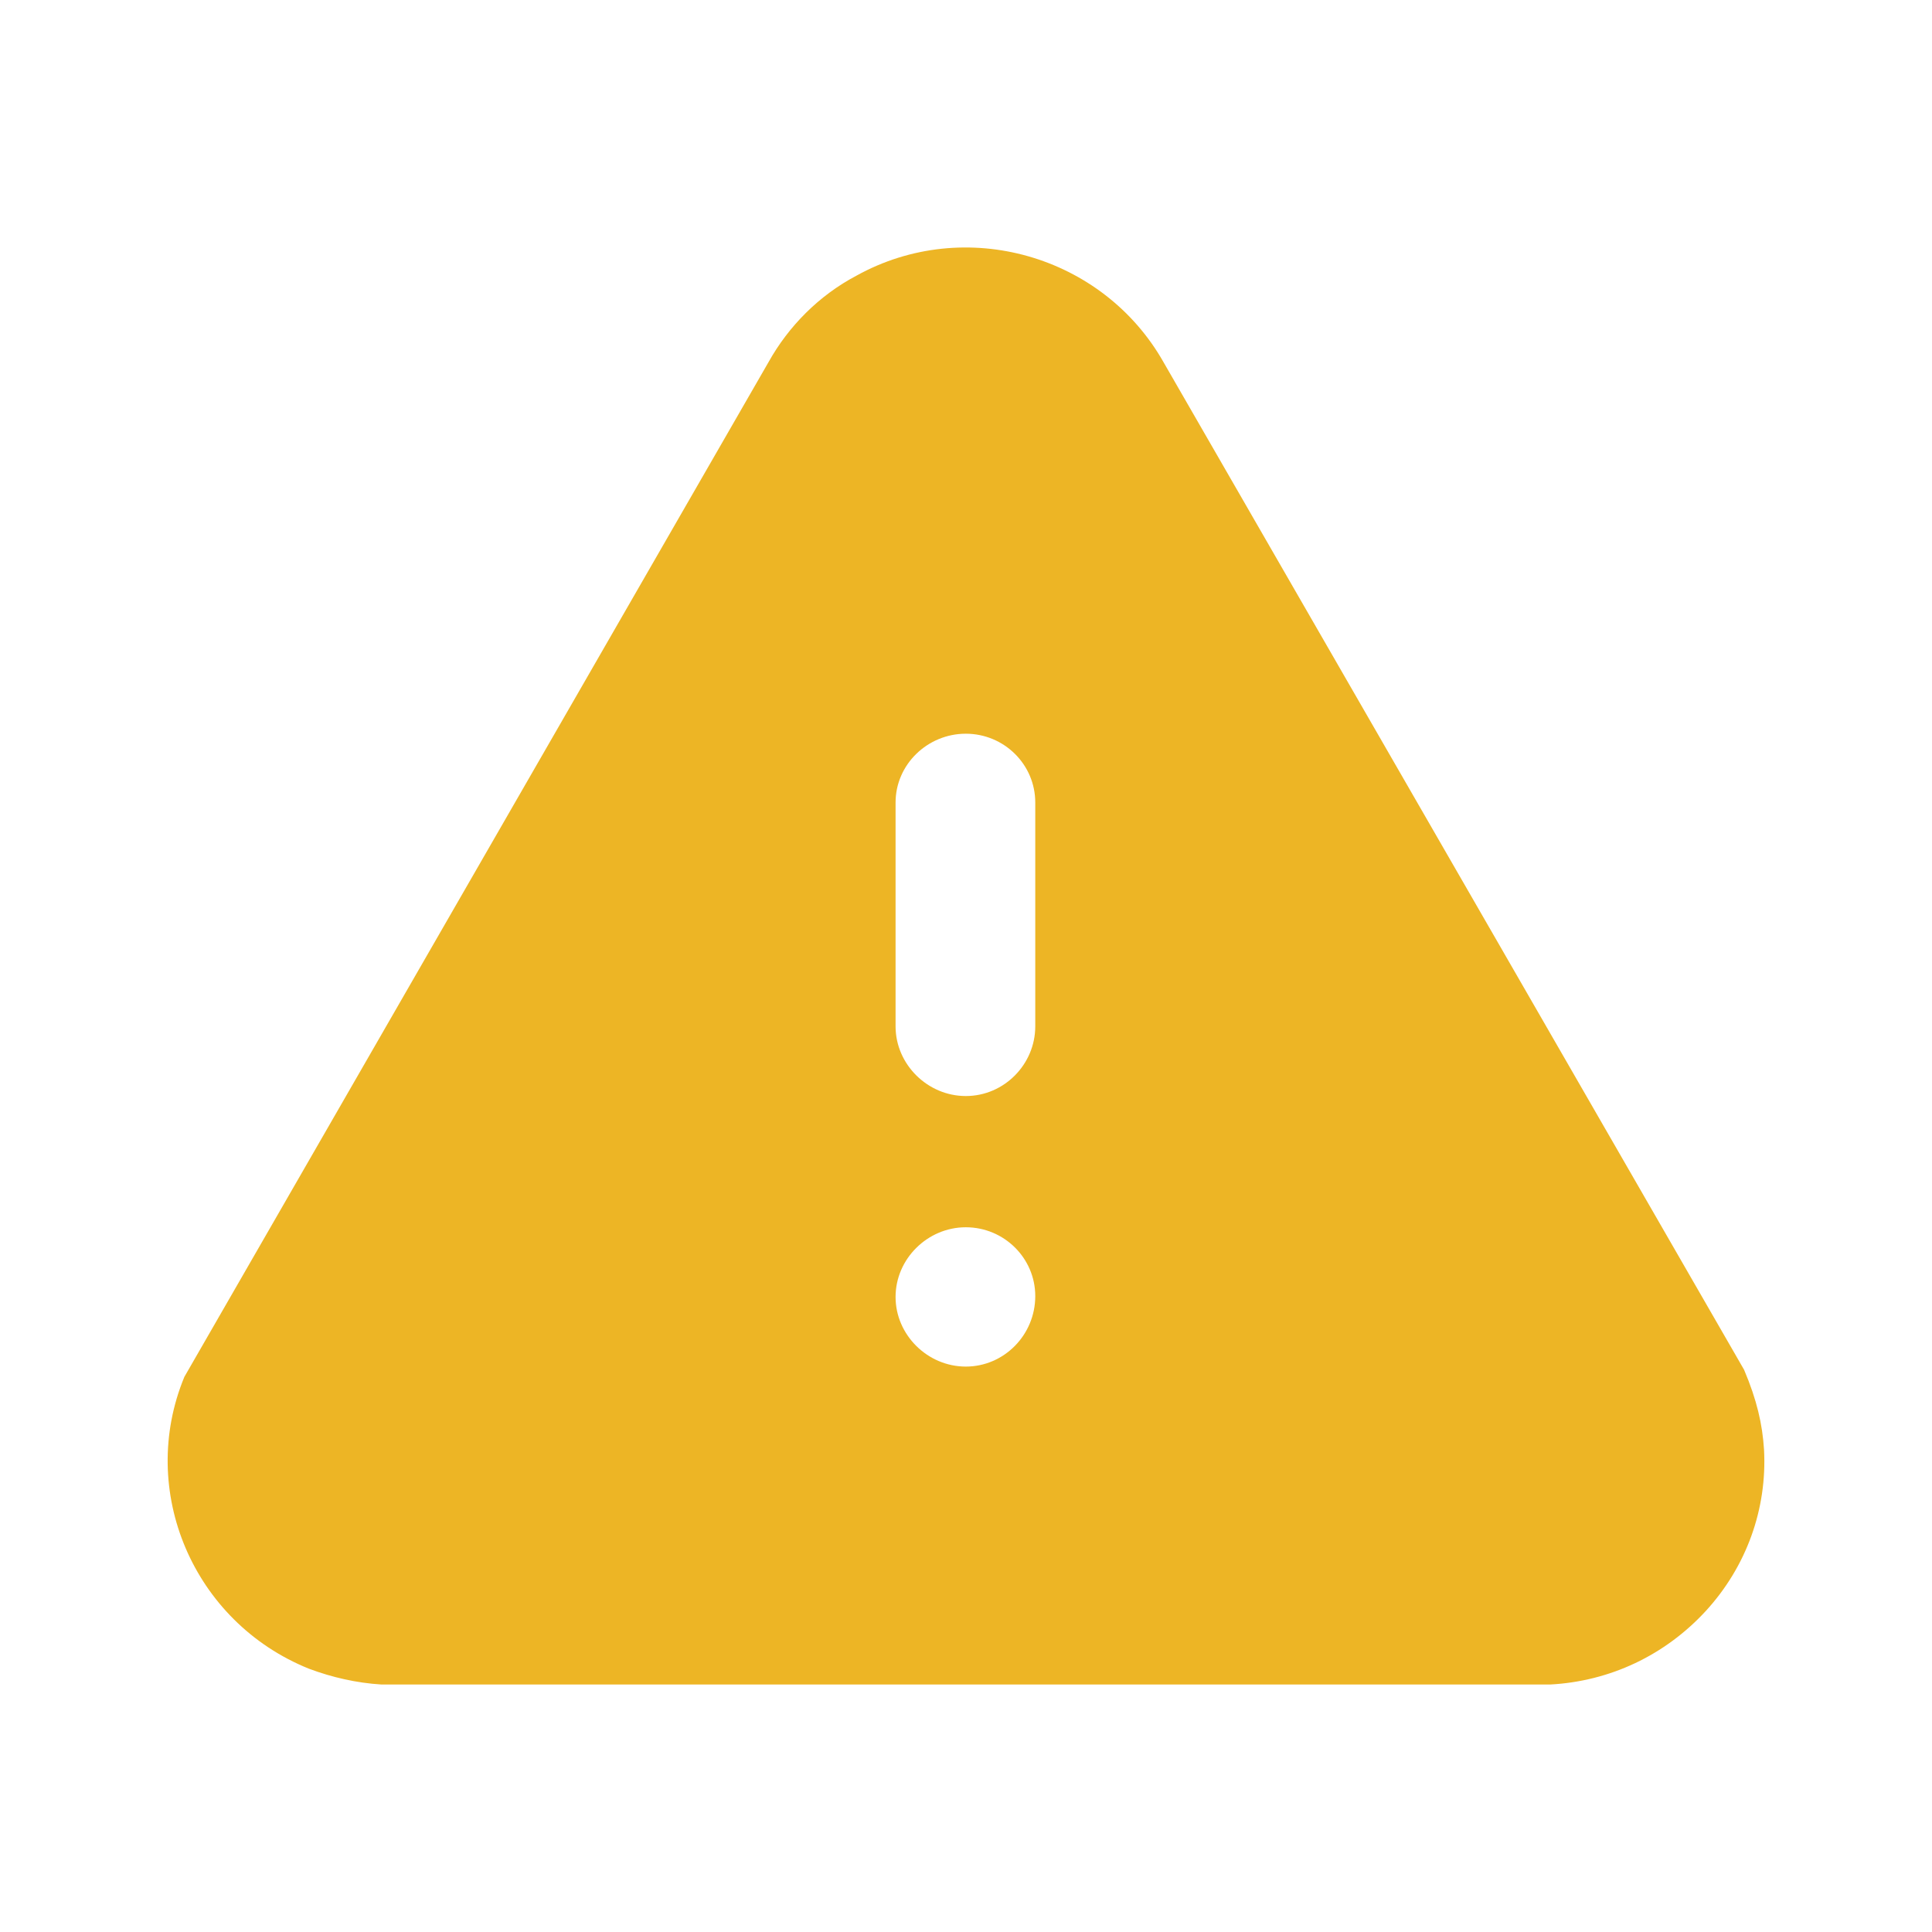 <svg width="121" height="121" viewBox="0 0 121 121" fill="none" xmlns="http://www.w3.org/2000/svg">
<path d="M53.639 17.265C60.438 13.495 69.087 15.972 72.886 22.71L109.23 85.786C110.03 87.669 110.38 89.2 110.48 90.79C110.68 94.506 109.38 98.118 106.831 100.897C104.281 103.667 100.832 105.302 97.082 105.5H23.895C22.345 105.406 20.795 105.054 19.345 104.509C12.097 101.586 8.597 93.362 11.547 86.232L48.14 22.666C49.39 20.431 51.29 18.504 53.639 17.265ZM60.488 76.863C58.089 76.863 56.089 78.845 56.089 81.228C56.089 83.601 58.089 85.588 60.488 85.588C62.888 85.588 64.838 83.601 64.838 81.173C64.838 78.8 62.888 76.863 60.488 76.863ZM60.488 45.952C58.089 45.952 56.089 47.879 56.089 50.262V64.279C56.089 66.657 58.089 68.644 60.488 68.644C62.888 68.644 64.838 66.657 64.838 64.279V50.262C64.838 47.879 62.888 45.952 60.488 45.952Z" fill="#EDB525"/>
</svg>
